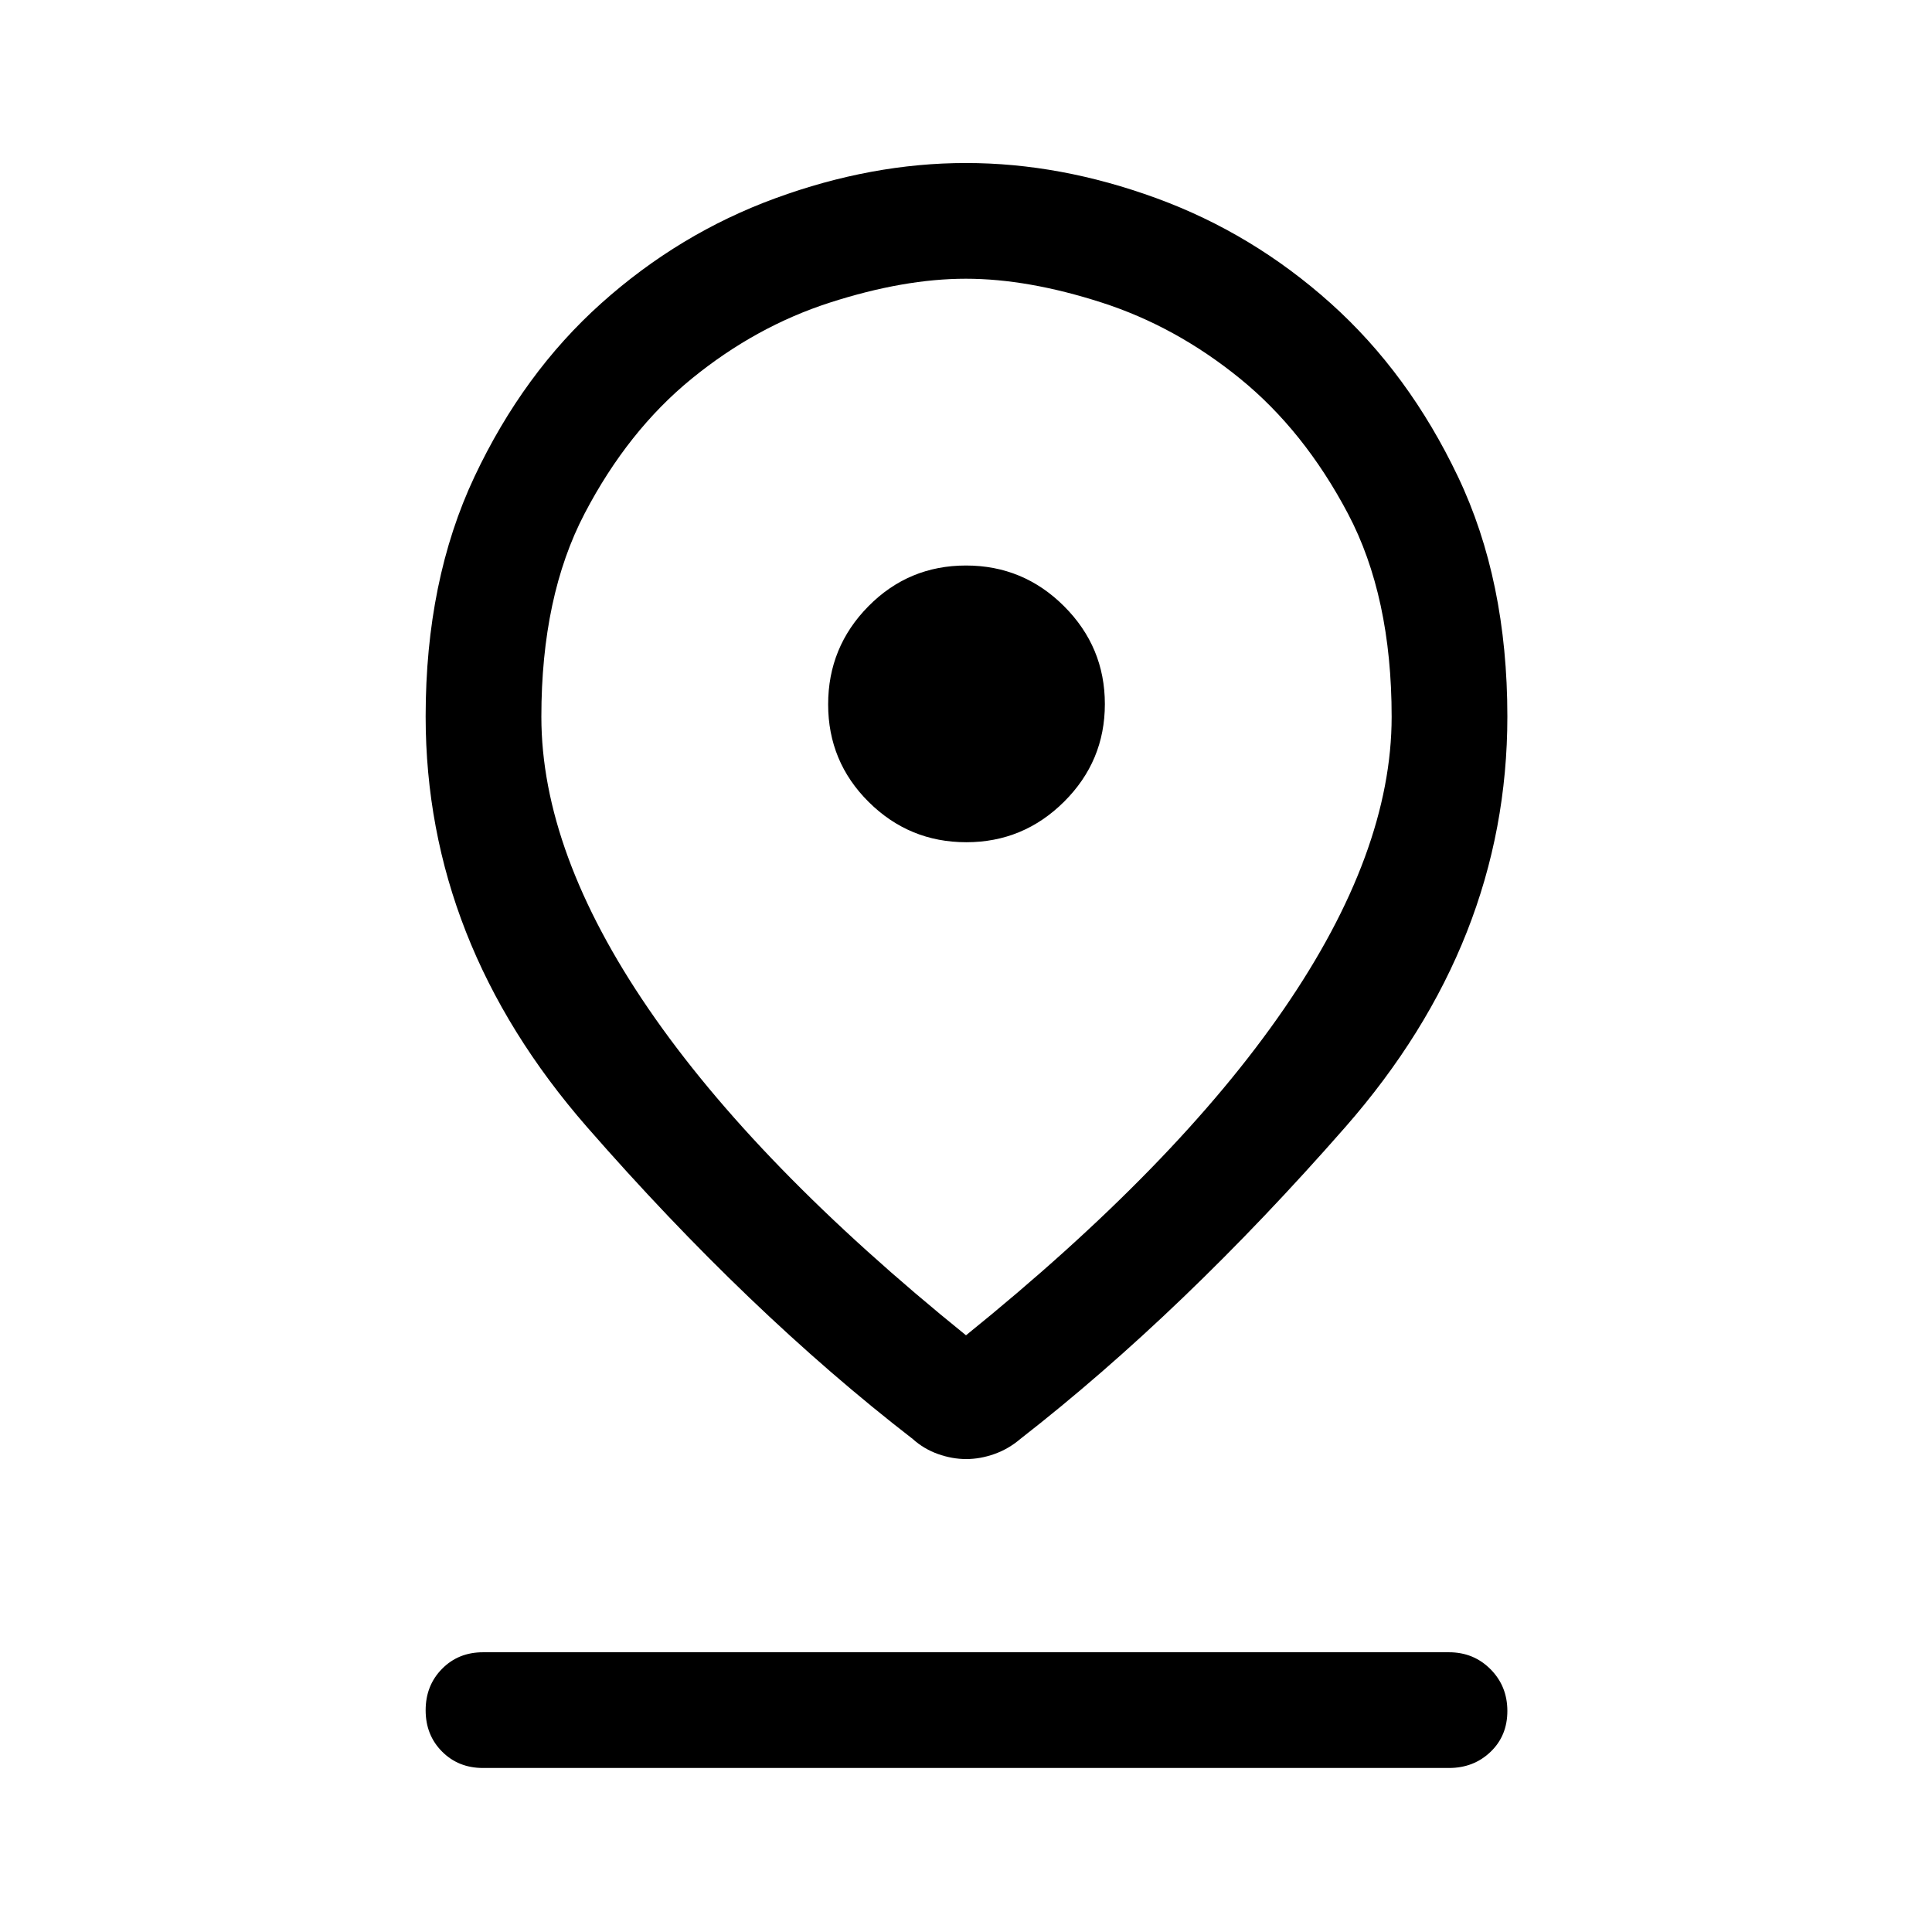 <svg xmlns="http://www.w3.org/2000/svg" height="48" viewBox="0 -960 960 960" width="48"><path d="M480-296.5q104.46-84.36 157.98-162.18 53.52-77.82 53.52-145.16 0-59.86-21.75-101.01Q648-746 616.16-771.88q-31.83-25.88-68.64-37.75-36.81-11.87-67.6-11.87-30.79 0-67.59 11.87-36.81 11.87-68.57 37.75Q312-746 290.5-704.85 269-663.7 269-603.84q0 67.34 53.27 145.16Q375.55-380.86 480-296.5Zm.1 61.5q-6.95 0-14-2.5t-12.6-7.5Q372-308 291.75-399.91T211.5-604q0-67.63 24.25-119.1t63-86.18Q337.5-844 385.32-861.5q47.81-17.5 94.66-17.5 46.85 0 94.68 17.5 47.84 17.5 86.59 52.25t63.25 86.2Q749-671.61 749-604q0 112.15-80.5 204.03T507-245q-5.86 5-12.91 7.5T480.1-235Zm.05-306.5q28.35 0 48.6-20.15t20.25-48.5q0-28.35-20.25-48.6Q508.49-679 480-679q-28.5 0-48.5 20.25-20 20.26-20 48.75 0 28.5 20.15 48.5t48.5 20ZM240-81.5q-12.25 0-20.37-8.18-8.13-8.17-8.13-20.5 0-12.32 8.13-20.57Q227.75-139 240-139h480q12.25 0 20.63 8.43 8.37 8.42 8.37 20.75 0 12.32-8.37 20.32-8.38 8-20.63 8H240ZM480-604Z"/></svg>